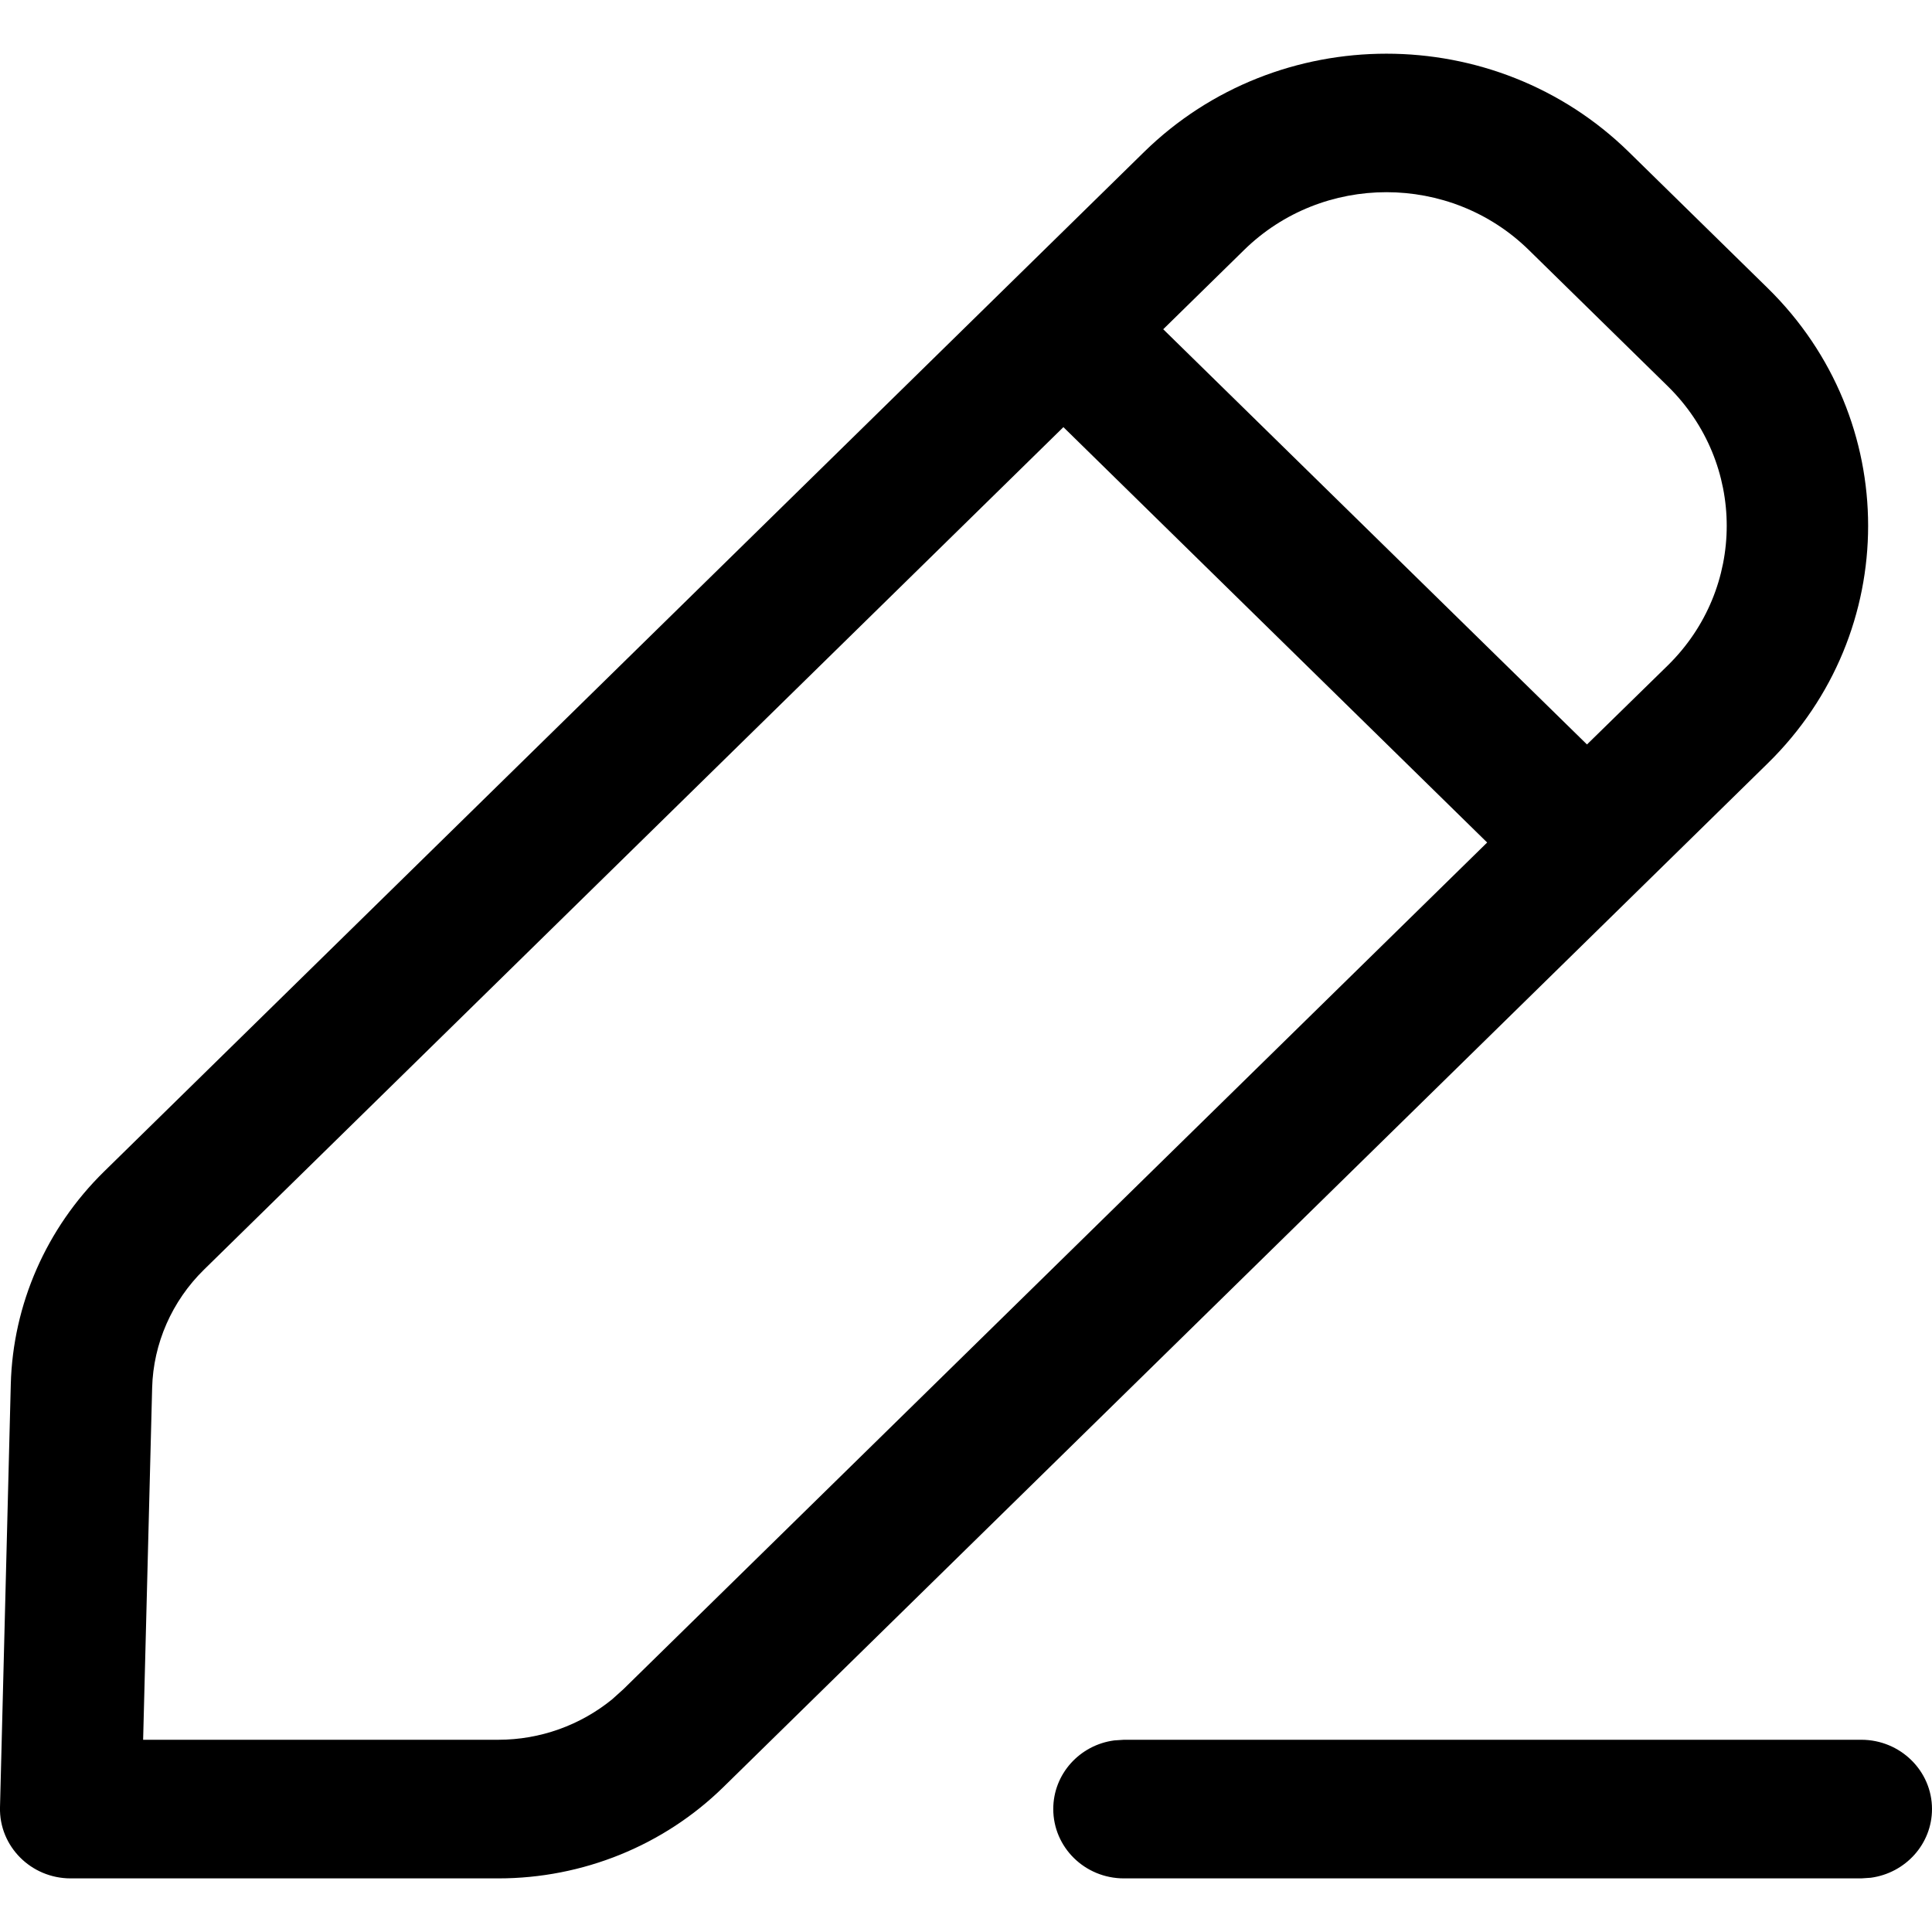<svg width="12" height="12" viewBox="0 0 12 12" fill="none" xmlns="http://www.w3.org/2000/svg">
<path fill-rule="evenodd" clip-rule="evenodd" d="M0.646 7.277L7.106 0.944C7.937 0.13 9.286 0.13 10.117 0.944L10.98 1.79C11.811 2.605 11.811 3.927 10.98 4.741L4.494 11.099C4.123 11.463 3.62 11.667 3.095 11.667H0.439C0.192 11.667 -0.006 11.467 0 11.226L0.067 8.598C0.08 8.102 0.288 7.628 0.646 7.277ZM10.359 2.399L9.496 1.553C9.008 1.074 8.215 1.074 7.727 1.553L7.225 2.045L9.857 4.624L10.359 4.133C10.847 3.654 10.847 2.878 10.359 2.399ZM1.267 7.886L6.605 2.653L9.237 5.233L3.873 10.491L3.802 10.555C3.604 10.716 3.355 10.806 3.095 10.806L0.889 10.806L0.945 8.62C0.952 8.345 1.068 8.081 1.267 7.886ZM12 11.236C12 10.999 11.803 10.806 11.561 10.806H6.981L6.921 10.81C6.707 10.838 6.542 11.018 6.542 11.236C6.542 11.474 6.738 11.667 6.981 11.667H11.561L11.62 11.663C11.835 11.634 12 11.454 12 11.236Z" fill="black"/>
</svg>
